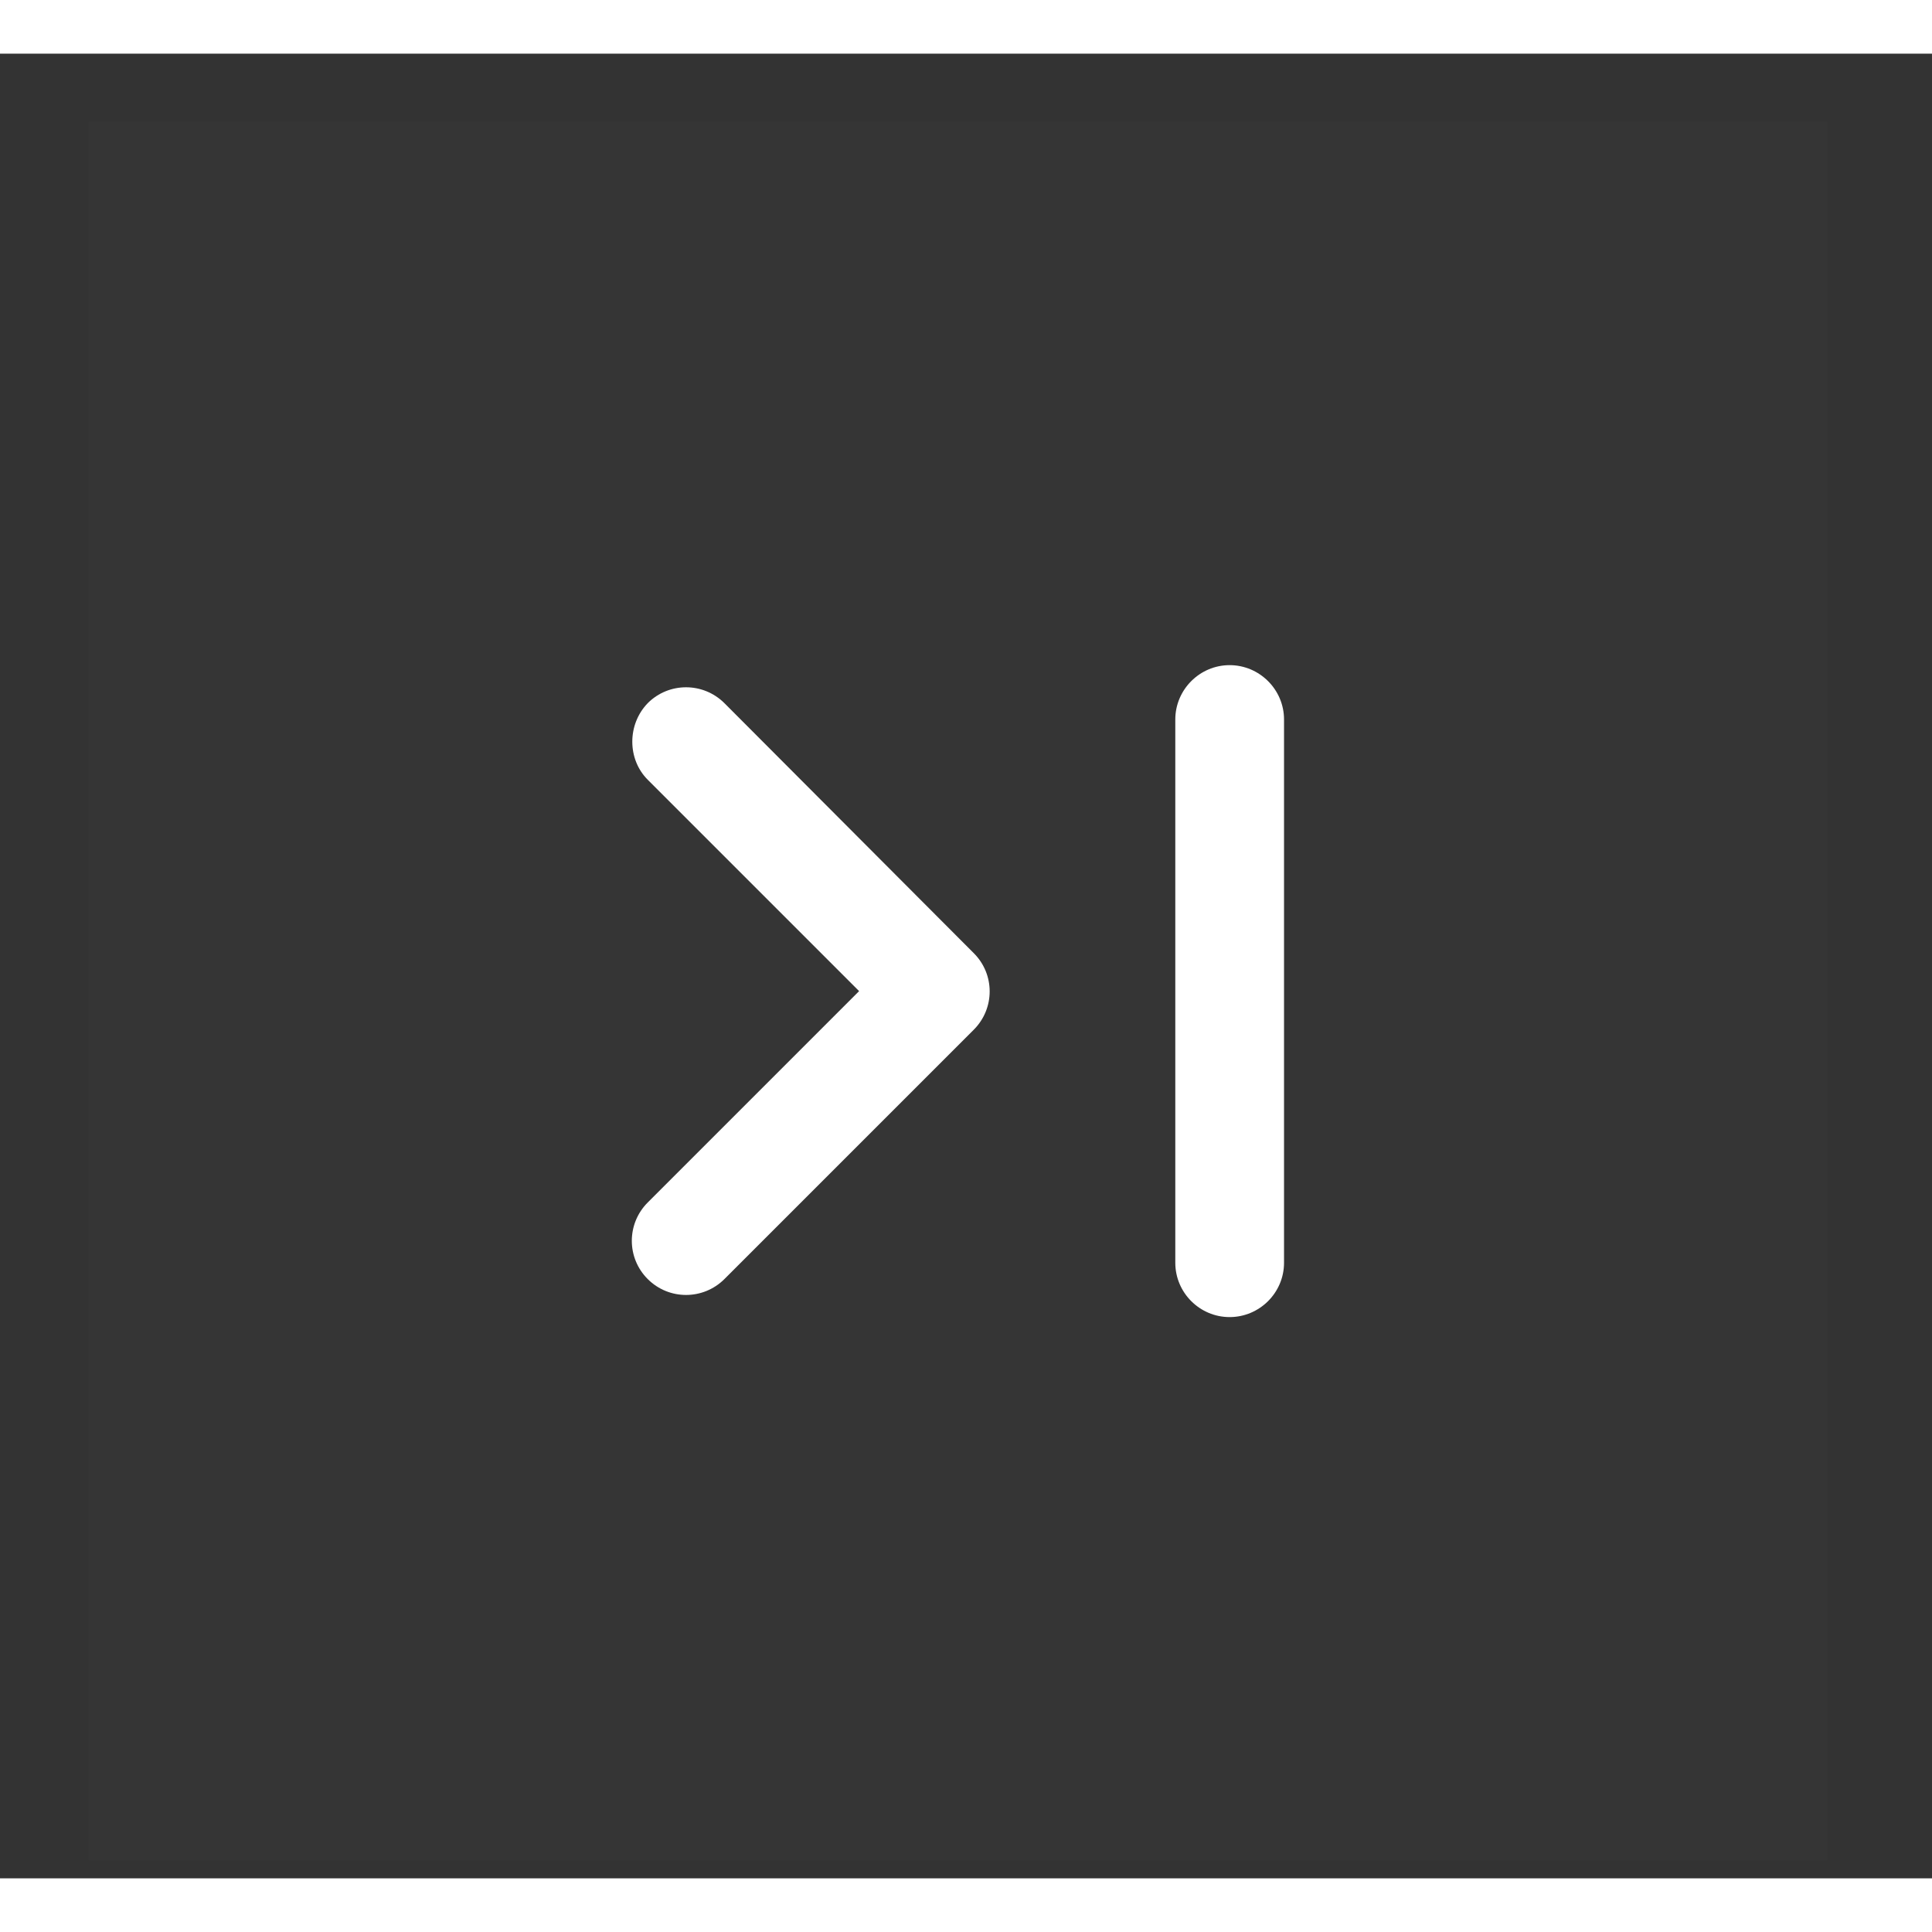 <svg width="25" height="25" viewBox="0 0 18 17" fill="none" xmlns="http://www.w3.org/2000/svg">
<rect x="0" y="0" width="18" height="17" fill="#333333" stroke="none"/>
<rect width="16.199" height="16.199" transform="translate(0.825 0.634)" fill="white" fill-opacity="0.01"/>
<path d="M6.035 6.765L8.004 8.734L6.035 10.703C5.837 10.901 5.837 11.22 6.035 11.417C6.232 11.614 6.551 11.614 6.749 11.417L9.072 9.094C9.27 8.896 9.27 8.577 9.072 8.38L6.749 6.051C6.551 5.854 6.232 5.854 6.035 6.051C5.843 6.249 5.843 6.573 6.035 6.765ZM11.456 5.697C11.735 5.697 11.963 5.925 11.963 6.203V11.265C11.963 11.544 11.735 11.771 11.456 11.771C11.178 11.771 10.95 11.544 10.95 11.265V6.203C10.95 5.925 11.178 5.697 11.456 5.697Z" fill="white"/>
</svg>

